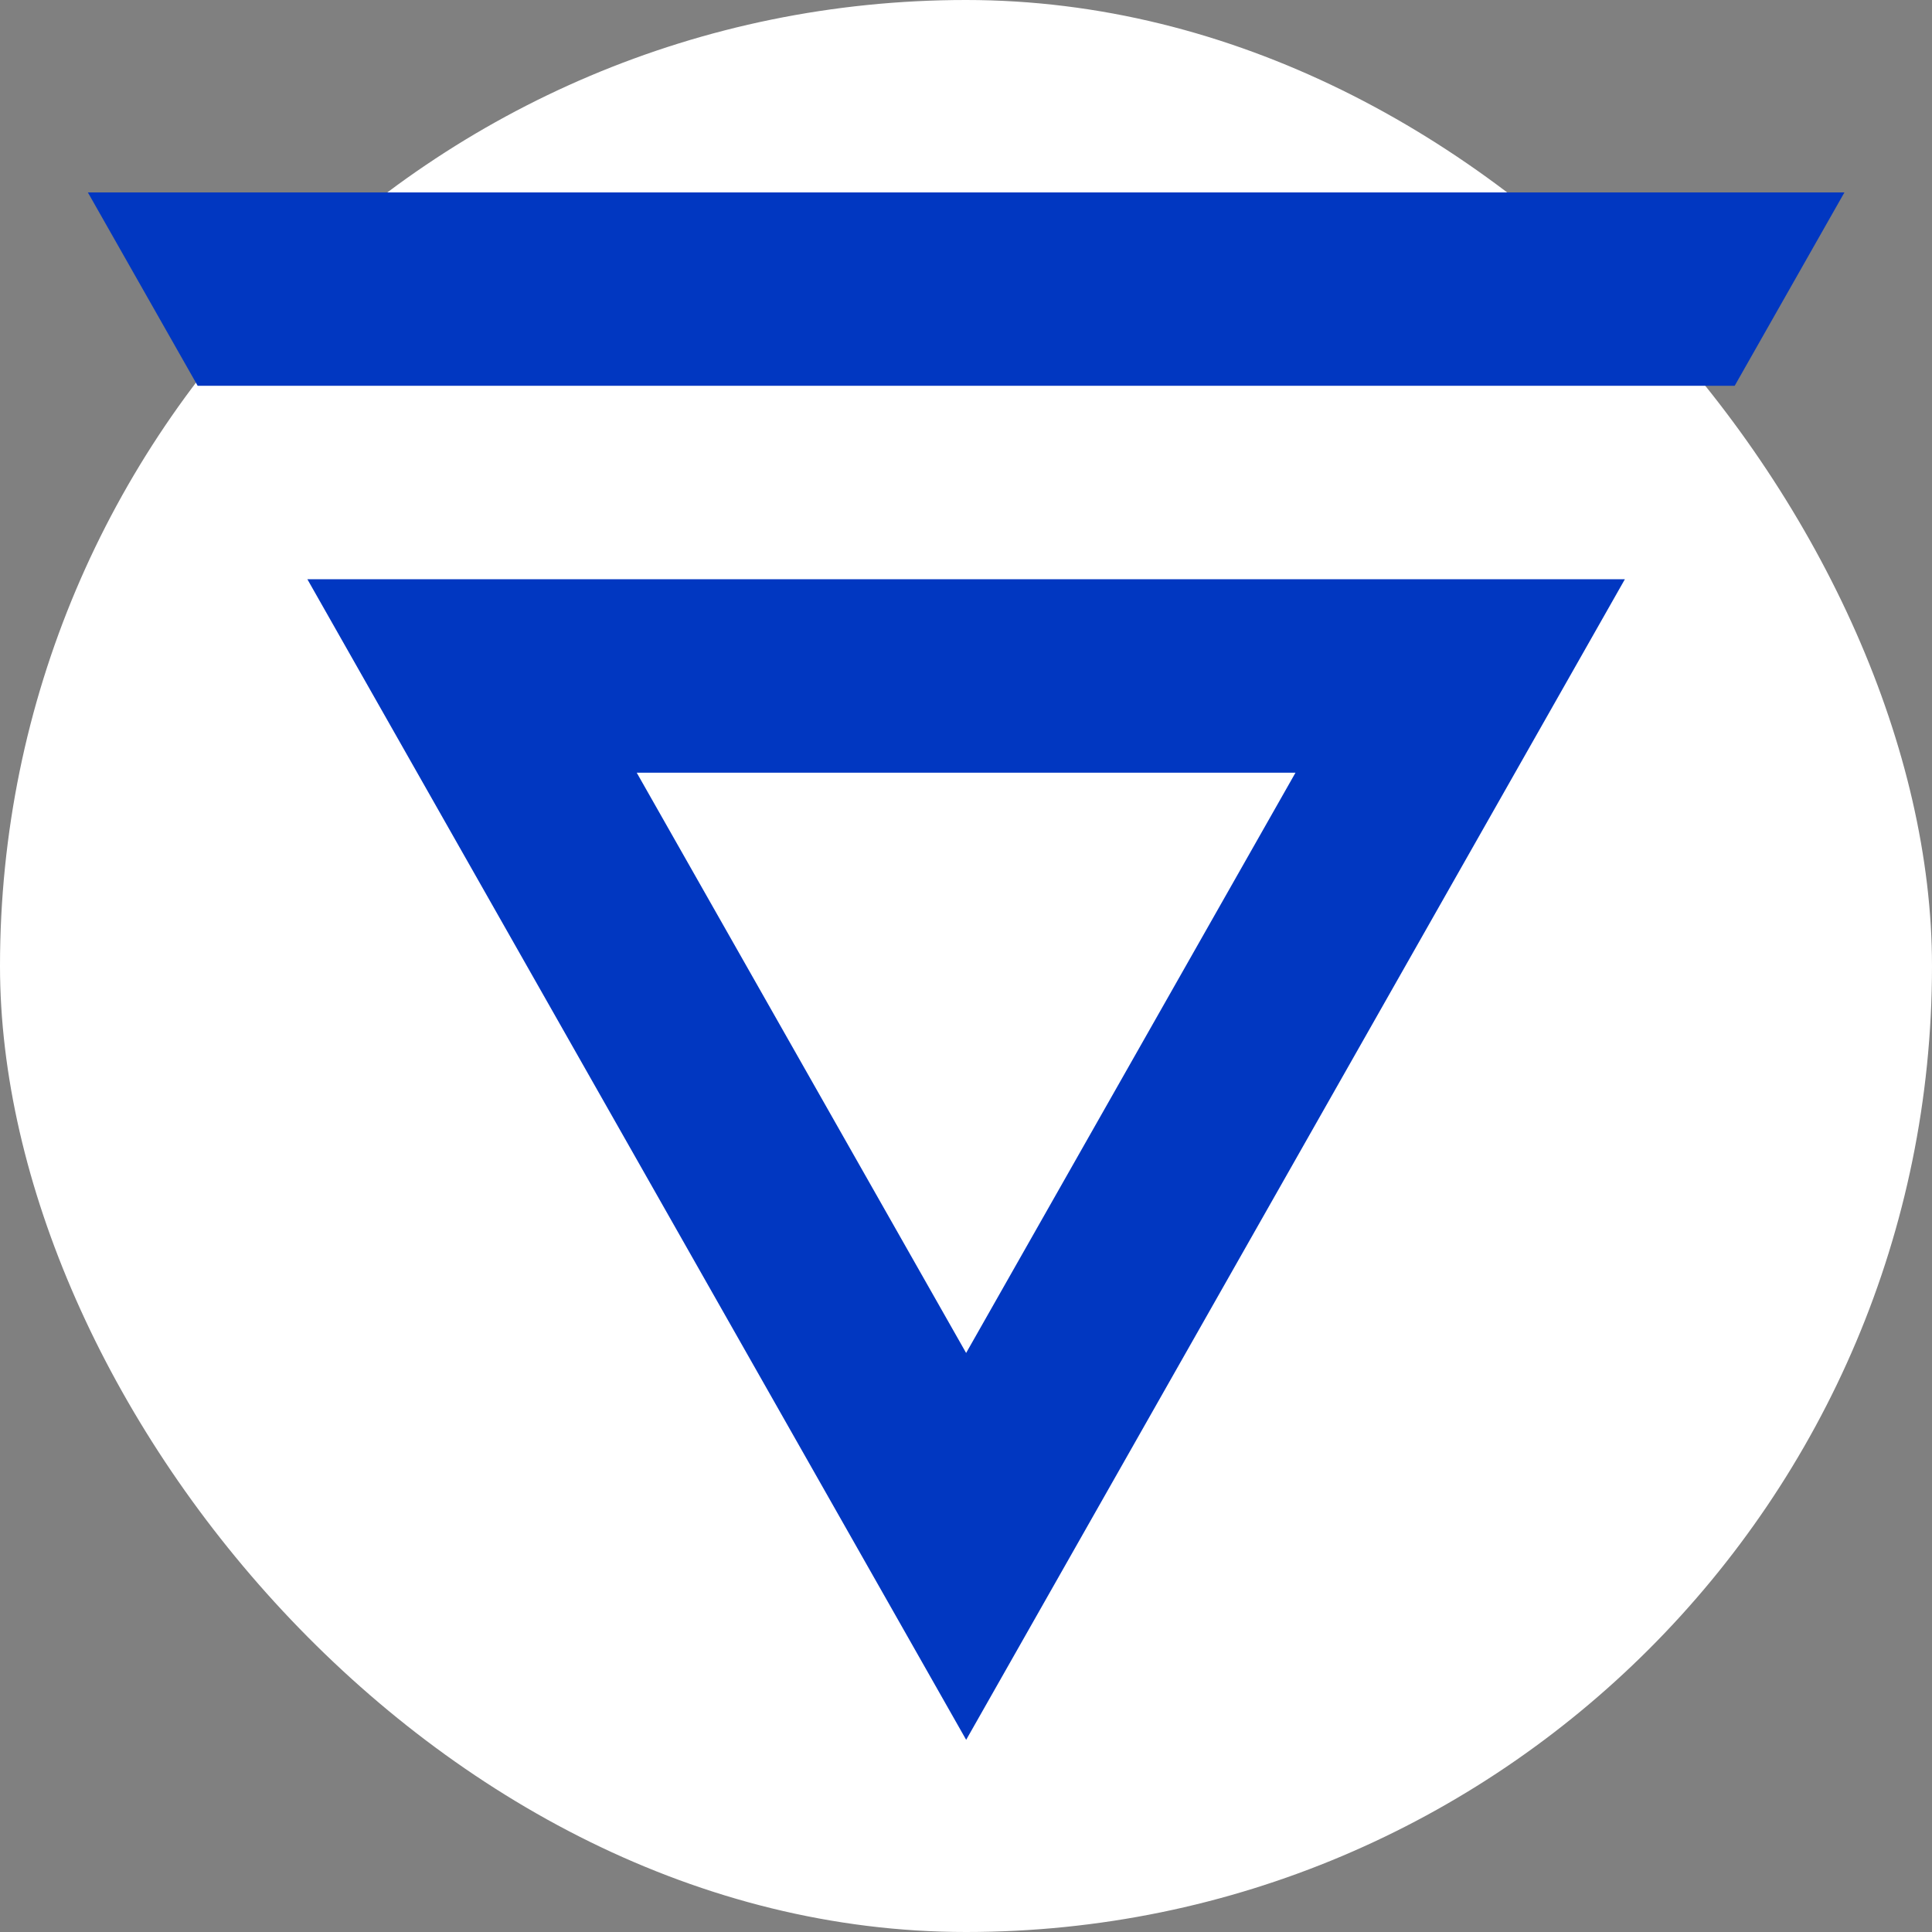 <svg width="250" height="250" viewBox="0 0 250 250" fill="none" xmlns="http://www.w3.org/2000/svg">
<rect x="0" y="0" width="250" height="250" fill="#808080" stroke="none"/>
<rect width="250" height="250" rx="125" fill="white"/>
<g clip-path="url(#clip0_242_94677)">
<path d="M167.636 99.987L125.016 175.073L82.392 99.987H167.636ZM210.26 74.951H39.773L125.022 225.133L210.26 74.951ZM11.365 24.891L25.577 49.921H224.467L238.668 24.901H11.365V24.891Z" fill="#0137C1"/>
</g>
<defs>
<clipPath id="clip0_242_94677">
<rect width="227.302" height="227.302" fill="white" transform="translate(11.365 11.361)"/>
</clipPath>
</defs>
</svg>
